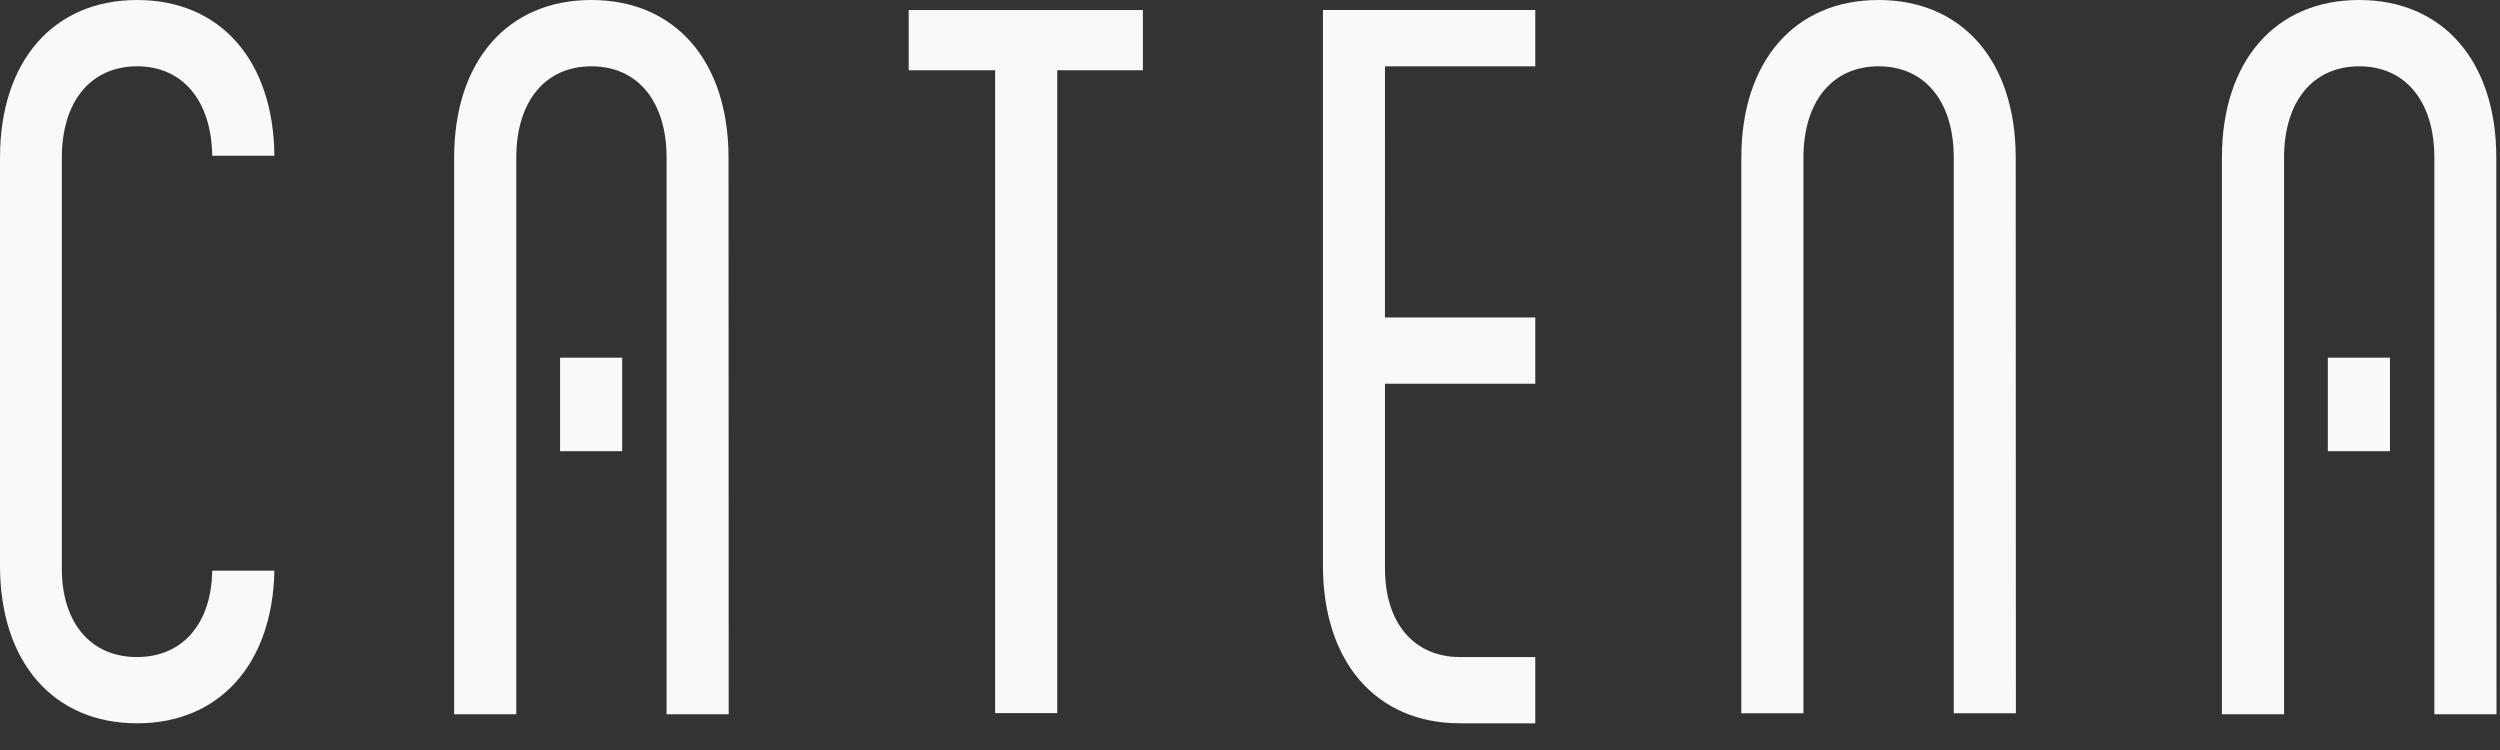 <?xml version="1.0" encoding="UTF-8" standalone="no"?>
<svg
   width="90"
   height="27"
   viewBox="0 0 90 27"
   fill="none"
   version="1.1"
   id="svg2892"
   sodipodi:docname="catena-text.svg"
   inkscape:version="1.2 (dc2aedaf03, 2022-05-15)"
   xmlns:inkscape="http://www.inkscape.org/namespaces/inkscape"
   xmlns:sodipodi="http://sodipodi.sourceforge.net/DTD/sodipodi-0.dtd"
   xmlns="http://www.w3.org/2000/svg"
   xmlns:svg="http://www.w3.org/2000/svg">
  <rect x="0" y="0" width="90" height="27" fill="#333333" stroke="none"/>
  <defs
     id="defs2896" />
  <sodipodi:namedview
     id="namedview2894"
     pagecolor="#ffffff"
     bordercolor="#000000"
     borderopacity="0.25"
     inkscape:showpageshadow="2"
     inkscape:pageopacity="0.0"
     inkscape:pagecheckerboard="0"
     inkscape:deskcolor="#d1d1d1"
     showgrid="false"
     inkscape:zoom="13.444444"
     inkscape:cx="45"
     inkscape:cy="13.46281"
     inkscape:window-width="1920"
     inkscape:window-height="1017"
     inkscape:window-x="1912"
     inkscape:window-y="95"
     inkscape:window-maximized="1"
     inkscape:current-layer="svg2892" />
  <path
     d="M7.641 20.543H9.878C9.814 23.906 7.896 26.039 4.939 26.039C1.918 26.039 0 23.835 0 20.361V5.678C0 2.207 1.917 0 4.939 0C7.927 0 9.846 2.17 9.878 5.606H7.641C7.609 3.616 6.571 2.387 4.936 2.387C3.268 2.387 2.226 3.653 2.226 5.678V20.47C2.226 22.423 3.264 23.654 4.932 23.654C6.571 23.653 7.609 22.459 7.641 20.543Z"
     fill="#6BB073"
     id="path2880"
     style="fill:#f9f9f9" />
  <path
     d="M26.233 25.714H23.997V5.678C23.997 3.653 22.958 2.387 21.291 2.387C19.624 2.387 18.586 3.653 18.586 5.678V25.714H16.349V5.678C16.349 2.207 18.266 0 21.288 0C24.31 0 26.227 2.204 26.227 5.678L26.233 25.714ZM20.162 12.875V16.243H22.399V12.875H20.162Z"
     fill="#6BB073"
     id="path2882"
     style="fill:#f9f9f9" />
  <path
     d="M41.144 2.529H38.061V25.672H35.825V2.529H32.713V0.361H41.144V2.529Z"
     fill="#6BB073"
     id="path2884"
     style="fill:#f9f9f9" />
  <path
     d="M49.858 11.428H55.27V13.815H49.859V20.47C49.859 22.423 50.898 23.654 52.565 23.654H55.27V26.039H52.565C49.545 26.039 47.626 23.835 47.626 20.361V0.361H55.27V2.387H49.859L49.858 11.428Z"
     fill="#6BB073"
     id="path2886"
     style="fill:#f9f9f9" />
  <path
     d="M72.572 25.678H70.335V5.678C70.335 3.653 69.297 2.387 67.63 2.387C65.963 2.387 64.924 3.653 64.924 5.678V25.678H62.688V5.678C62.688 2.207 64.605 0 67.626 0C70.648 0 72.566 2.204 72.566 5.678L72.572 25.678Z"
     fill="#6BB073"
     id="path2888"
     style="fill:#f9f9f9" />
  <path
     d="M89.874 25.714H87.637V5.678C87.637 3.653 86.598 2.387 84.931 2.387C83.264 2.387 82.226 3.653 82.226 5.678V25.714H79.989V5.678C79.989 2.207 81.906 0 84.928 0C87.95 0 89.867 2.204 89.867 5.678L89.874 25.714ZM83.802 12.875V16.243H86.039V12.875H83.802Z"
     fill="#6BB073"
     id="path2890"
     style="fill:#f9f9f9" />
</svg>
